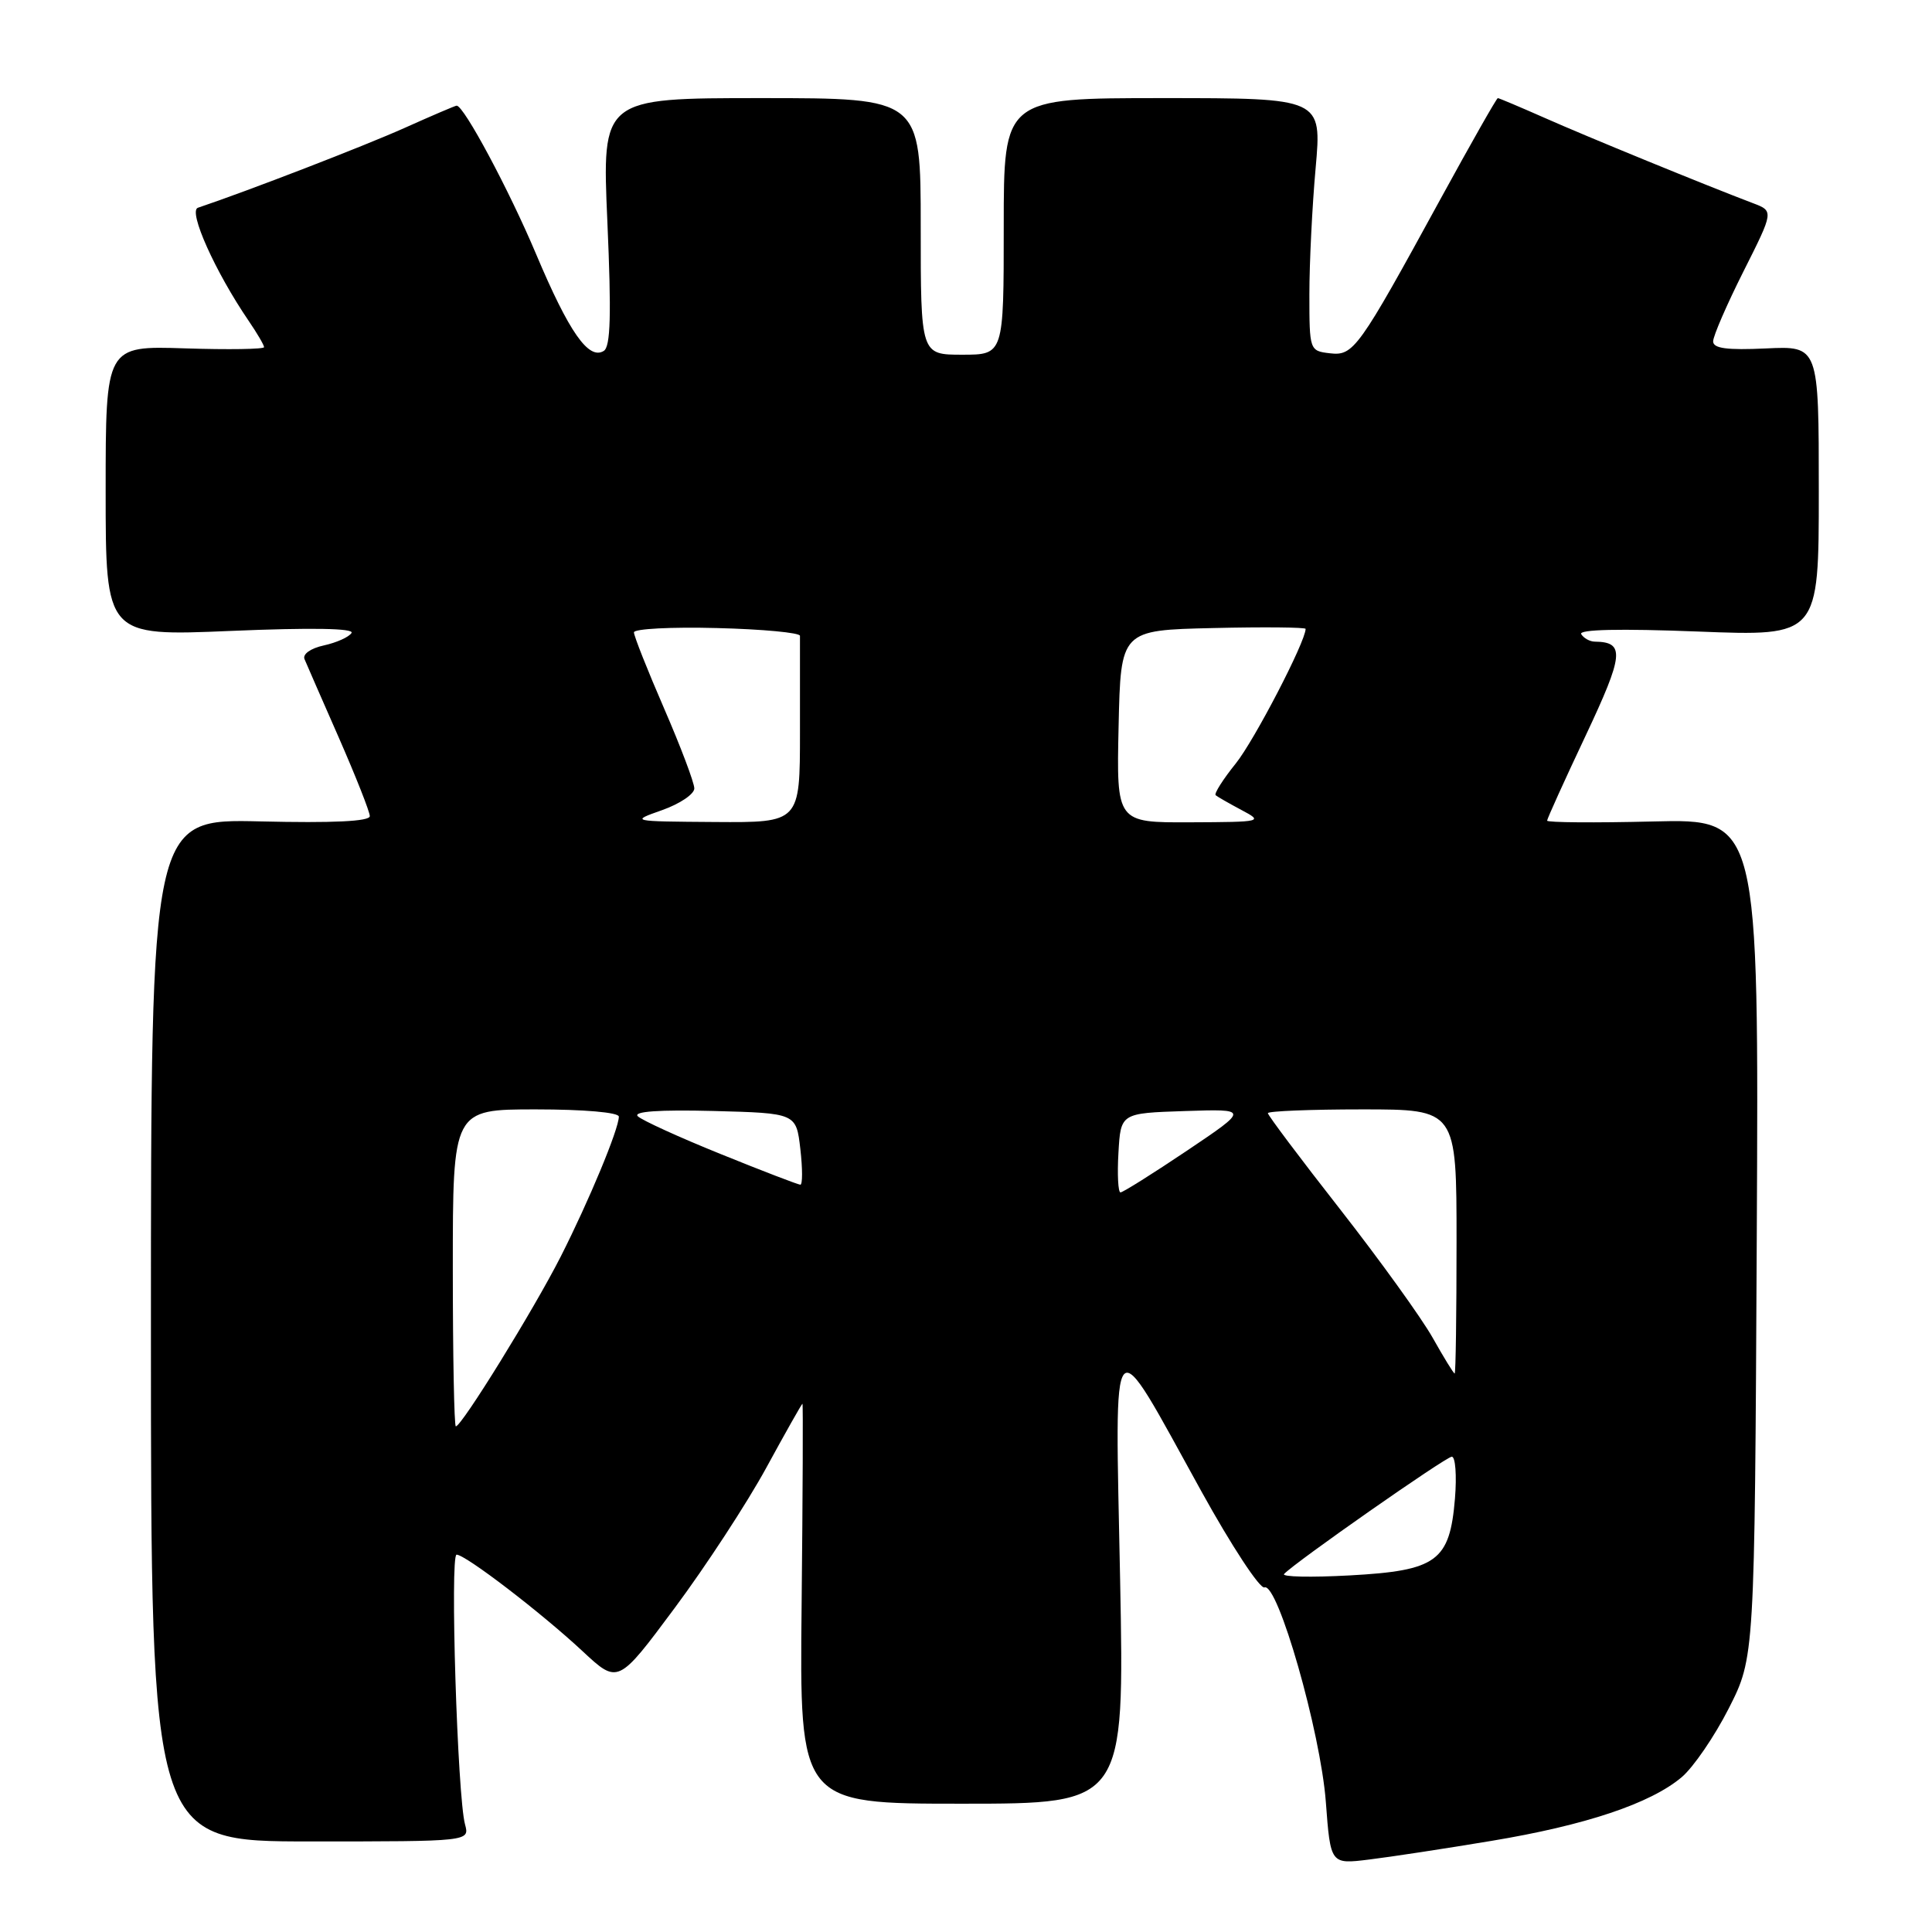 <?xml version="1.0" encoding="UTF-8" standalone="no"?>
<!DOCTYPE svg PUBLIC "-//W3C//DTD SVG 1.1//EN" "http://www.w3.org/Graphics/SVG/1.1/DTD/svg11.dtd" >
<svg xmlns="http://www.w3.org/2000/svg" xmlns:xlink="http://www.w3.org/1999/xlink" version="1.1" viewBox="0 0 256 256">
 <g >
 <path fill="currentColor"
d=" M 197.60 243.93 C 210.08 241.86 218.69 238.98 222.83 235.49 C 224.37 234.19 227.18 230.09 229.07 226.37 C 232.50 219.61 232.50 219.61 232.78 164.05 C 233.06 108.50 233.06 108.50 219.03 108.85 C 211.31 109.04 205.00 108.99 205.00 108.74 C 205.00 108.50 207.29 103.44 210.09 97.51 C 215.18 86.71 215.34 85.07 211.31 85.02 C 210.65 85.01 209.85 84.56 209.52 84.03 C 209.13 83.40 214.63 83.28 224.96 83.68 C 241.00 84.31 241.00 84.31 241.00 65.07 C 241.00 45.84 241.00 45.84 234.00 46.17 C 228.82 46.41 227.00 46.17 227.00 45.23 C 227.00 44.53 228.81 40.36 231.02 35.96 C 235.04 27.97 235.04 27.97 232.27 26.92 C 226.17 24.61 210.16 18.06 204.63 15.60 C 201.39 14.17 198.62 13.00 198.47 13.00 C 198.31 13.00 194.93 18.96 190.94 26.25 C 179.96 46.34 179.36 47.18 176.20 46.81 C 173.53 46.50 173.50 46.40 173.50 39.00 C 173.50 34.88 173.87 27.34 174.33 22.25 C 175.15 13.00 175.15 13.00 154.08 13.00 C 133.00 13.00 133.00 13.00 133.00 30.00 C 133.00 47.00 133.00 47.00 127.50 47.00 C 122.00 47.00 122.00 47.00 122.00 30.00 C 122.00 13.00 122.00 13.00 100.88 13.00 C 79.76 13.00 79.76 13.00 80.48 29.38 C 81.02 41.71 80.91 45.94 80.00 46.50 C 78.00 47.74 75.40 44.02 71.04 33.68 C 67.45 25.16 61.47 14.00 60.51 14.00 C 60.33 14.00 57.22 15.33 53.59 16.96 C 48.30 19.33 32.83 25.31 26.22 27.53 C 24.91 27.97 28.52 36.02 32.94 42.50 C 34.07 44.15 34.99 45.73 34.99 46.00 C 35.00 46.27 30.28 46.35 24.50 46.16 C 14.00 45.82 14.00 45.82 14.00 65.06 C 14.00 84.30 14.00 84.30 30.59 83.60 C 41.27 83.15 46.97 83.25 46.58 83.87 C 46.25 84.41 44.60 85.15 42.92 85.52 C 41.16 85.90 40.07 86.68 40.35 87.34 C 40.62 87.98 42.67 92.69 44.92 97.80 C 47.16 102.92 49.00 107.57 49.00 108.14 C 49.00 108.84 44.12 109.07 34.50 108.84 C 20.00 108.50 20.00 108.50 20.00 176.25 C 20.00 244.00 20.00 244.00 41.12 244.00 C 62.23 244.00 62.23 244.00 61.62 241.75 C 60.61 238.08 59.61 206.00 60.50 206.00 C 61.68 206.00 71.72 213.69 77.19 218.79 C 81.89 223.17 81.89 223.17 89.39 213.08 C 93.52 207.53 98.98 199.17 101.53 194.50 C 104.08 189.82 106.24 186.00 106.33 186.00 C 106.42 186.00 106.37 197.92 106.22 212.50 C 105.94 239.00 105.94 239.00 127.47 239.00 C 149.00 239.00 149.00 239.00 148.42 209.25 C 147.74 174.52 146.92 175.41 159.20 197.63 C 163.19 204.85 166.95 210.57 167.55 210.34 C 169.31 209.67 174.98 229.48 175.68 238.76 C 176.30 247.03 176.30 247.03 181.40 246.40 C 184.20 246.06 191.49 244.95 197.60 243.93 Z  M 170.15 208.56 C 171.61 207.00 191.57 193.04 192.37 193.02 C 192.85 193.01 193.04 195.50 192.79 198.56 C 192.10 206.88 190.39 208.12 178.85 208.75 C 173.71 209.03 169.79 208.95 170.15 208.56 Z  M 60.00 168.00 C 60.00 147.00 60.00 147.00 71.00 147.00 C 77.38 147.00 82.00 147.40 82.00 147.96 C 82.00 149.60 78.03 159.15 74.30 166.50 C 70.76 173.48 61.17 189.00 60.40 189.00 C 60.18 189.00 60.00 179.55 60.00 168.00 Z  M 189.83 177.25 C 188.36 174.64 182.85 166.99 177.58 160.25 C 172.31 153.52 168.00 147.78 168.00 147.50 C 168.00 147.23 173.62 147.00 180.50 147.00 C 193.00 147.00 193.00 147.00 193.00 164.50 C 193.00 174.12 192.89 182.00 192.75 182.00 C 192.61 182.00 191.30 179.86 189.83 177.25 Z  M 148.20 152.75 C 148.50 147.50 148.50 147.50 157.00 147.22 C 165.50 146.94 165.50 146.94 157.28 152.47 C 152.75 155.51 148.79 158.00 148.47 158.00 C 148.16 158.00 148.03 155.64 148.20 152.75 Z  M 95.50 152.92 C 90.00 150.70 85.06 148.44 84.51 147.91 C 83.87 147.27 87.35 147.03 94.51 147.21 C 105.50 147.50 105.50 147.50 106.05 152.25 C 106.35 154.86 106.35 156.99 106.05 156.98 C 105.75 156.97 101.00 155.15 95.50 152.92 Z  M 87.75 107.34 C 90.09 106.51 92.00 105.22 92.00 104.47 C 92.00 103.72 90.20 98.95 88.00 93.88 C 85.80 88.81 84.00 84.27 84.00 83.79 C 84.00 83.32 88.95 83.06 95.00 83.22 C 101.06 83.37 106.01 83.84 106.00 84.25 C 106.00 84.66 106.00 90.40 106.00 97.00 C 106.00 109.00 106.00 109.00 94.75 108.92 C 83.50 108.84 83.50 108.84 87.75 107.34 Z  M 148.22 96.25 C 148.50 83.50 148.50 83.50 160.75 83.22 C 167.49 83.06 173.00 83.12 173.00 83.33 C 173.00 85.01 166.21 98.10 163.75 101.16 C 162.05 103.27 160.85 105.17 161.08 105.37 C 161.31 105.57 162.85 106.45 164.50 107.33 C 167.43 108.88 167.26 108.92 157.72 108.96 C 147.94 109.00 147.94 109.00 148.22 96.25 Z "/>
</g>
</svg>